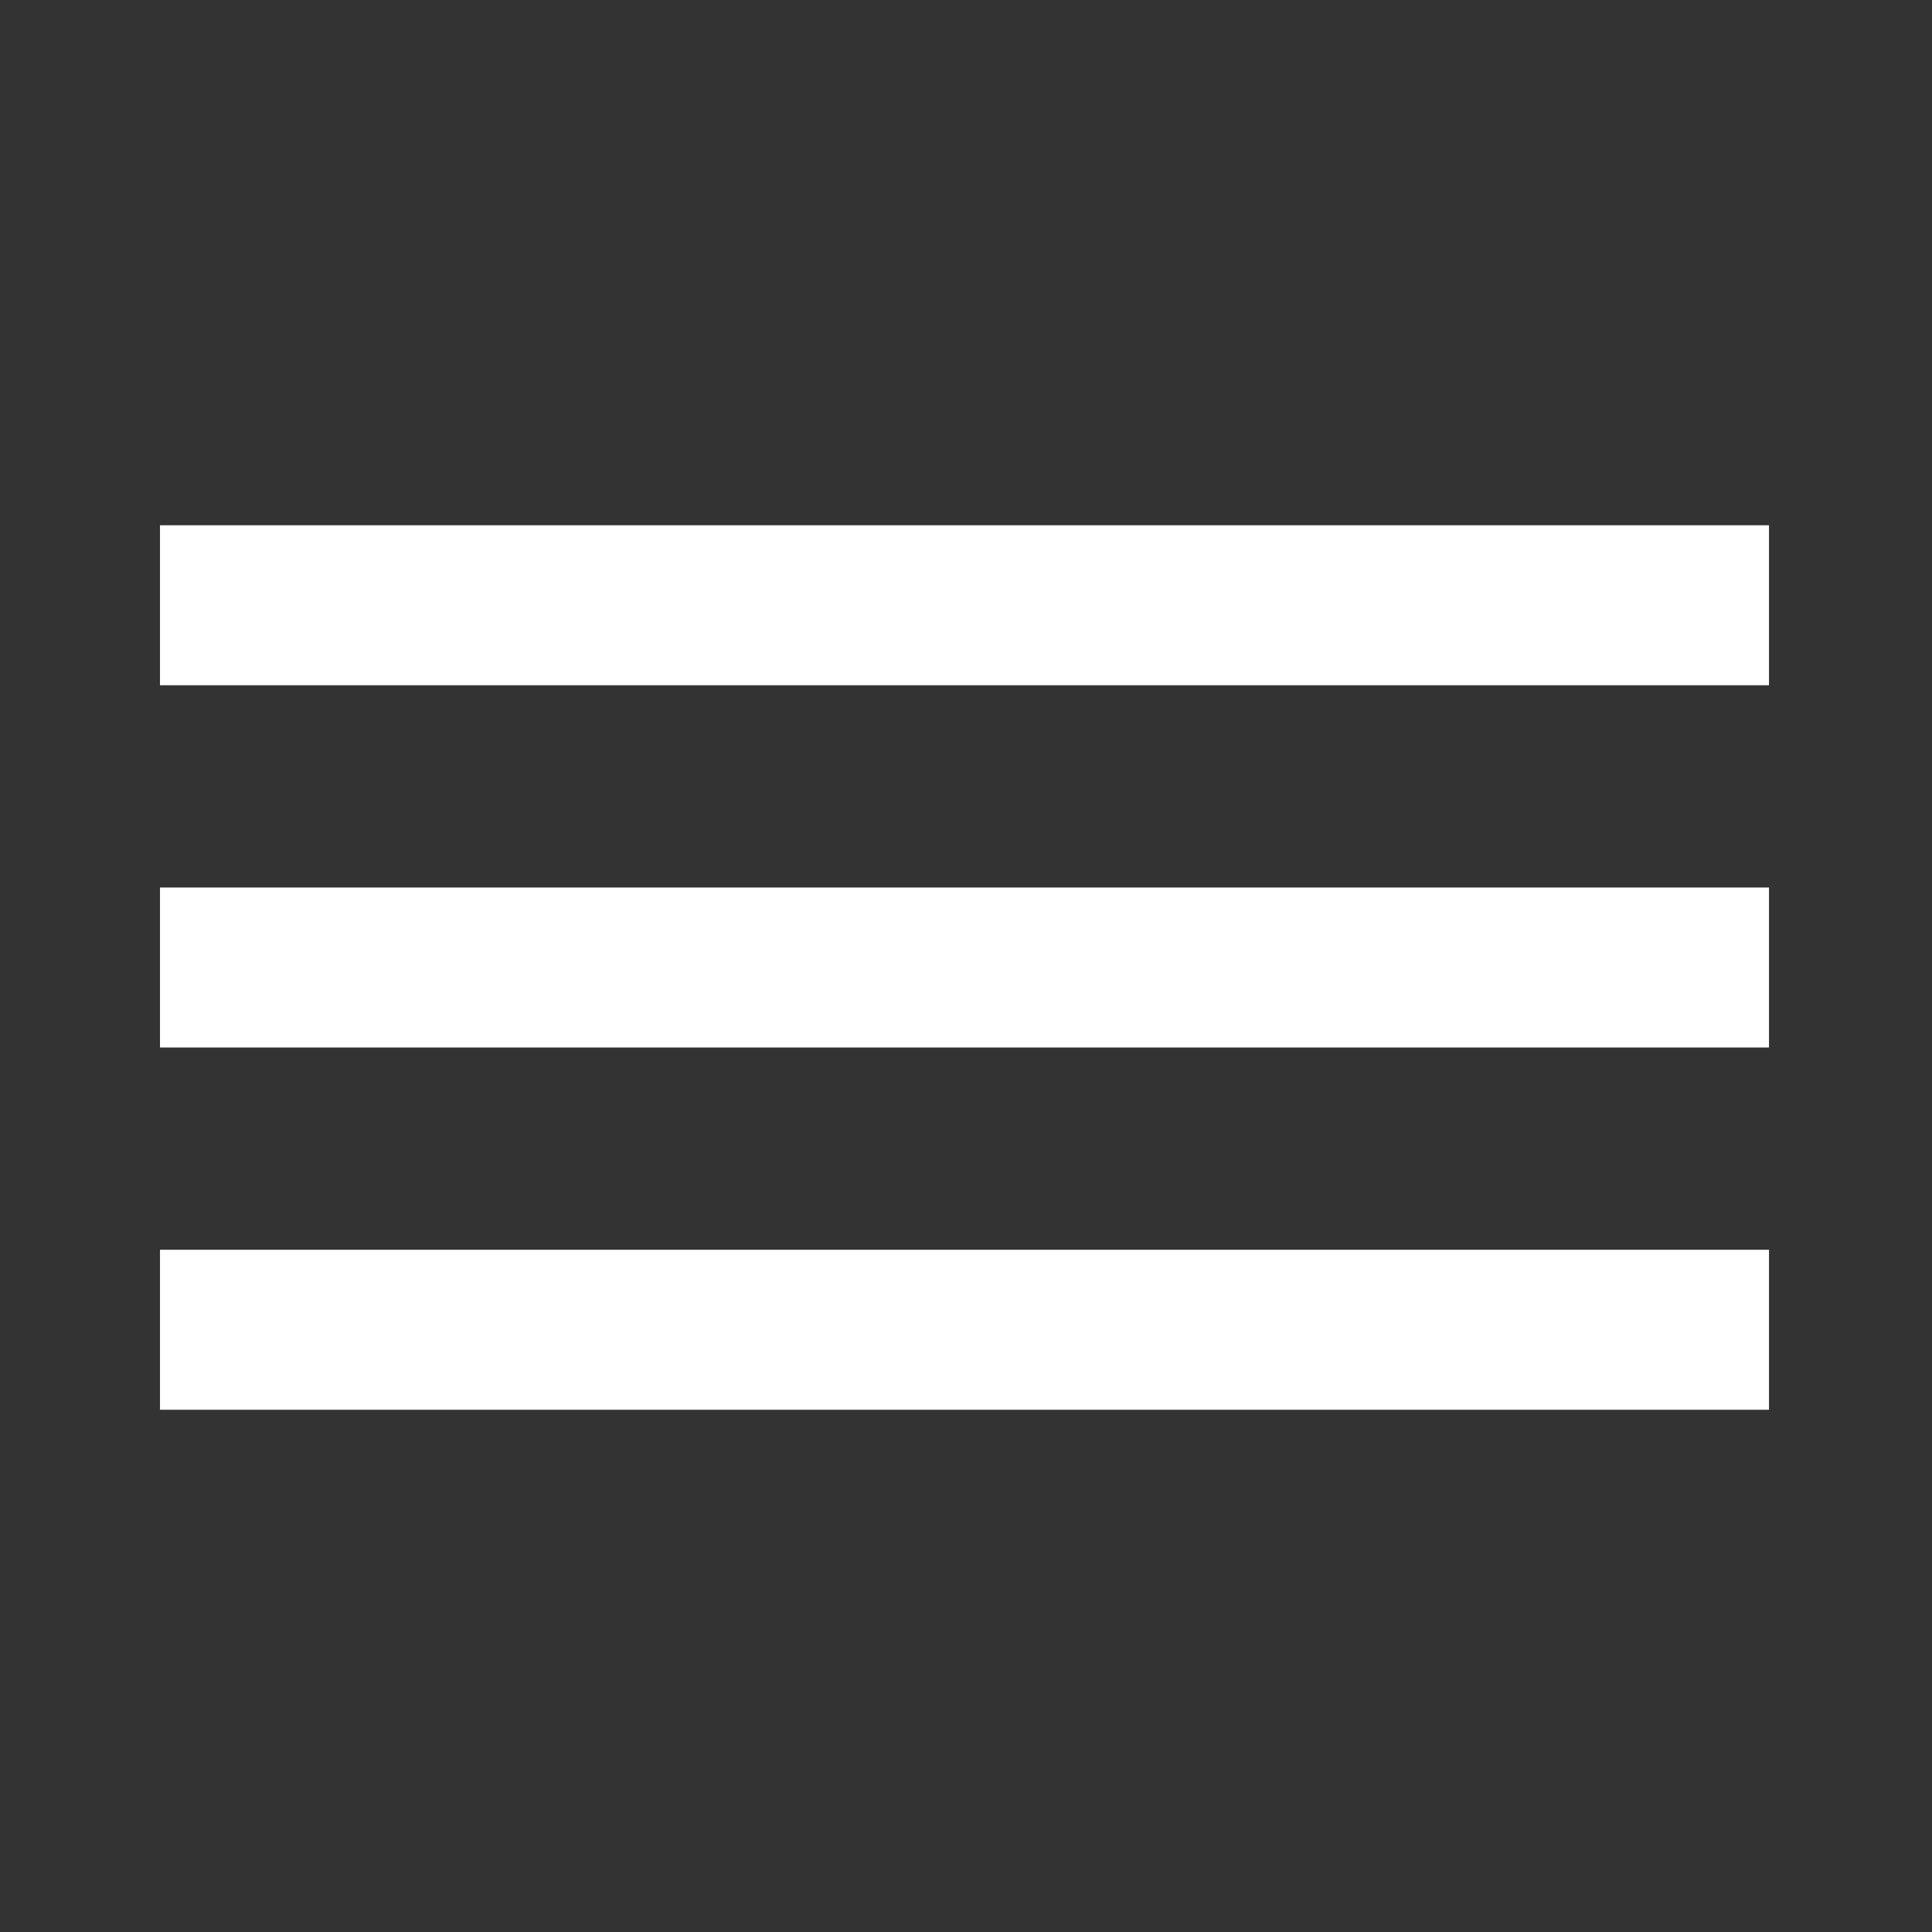<svg id="hamburger" xmlns="http://www.w3.org/2000/svg" viewBox="0 0 64 64">
<rect x="0" y="0" width="64" height="64" fill="#333333" stroke="none"/>
<g>
	<path id="rect-top" fill="#FFFFFF" d="M58.7,22.7H5.3v-5.3h53.3V22.7z"/>
	<path id="rect-middle" fill="#FFFFFF" d="M58.7,34.7H5.3v-5.3h53.3V34.7z"/>
	<path id="rect-bottom" fill="#FFFFFF" d="M58.7,46.7H5.3v-5.3h53.3V46.7z"/>
</g>
</svg>
